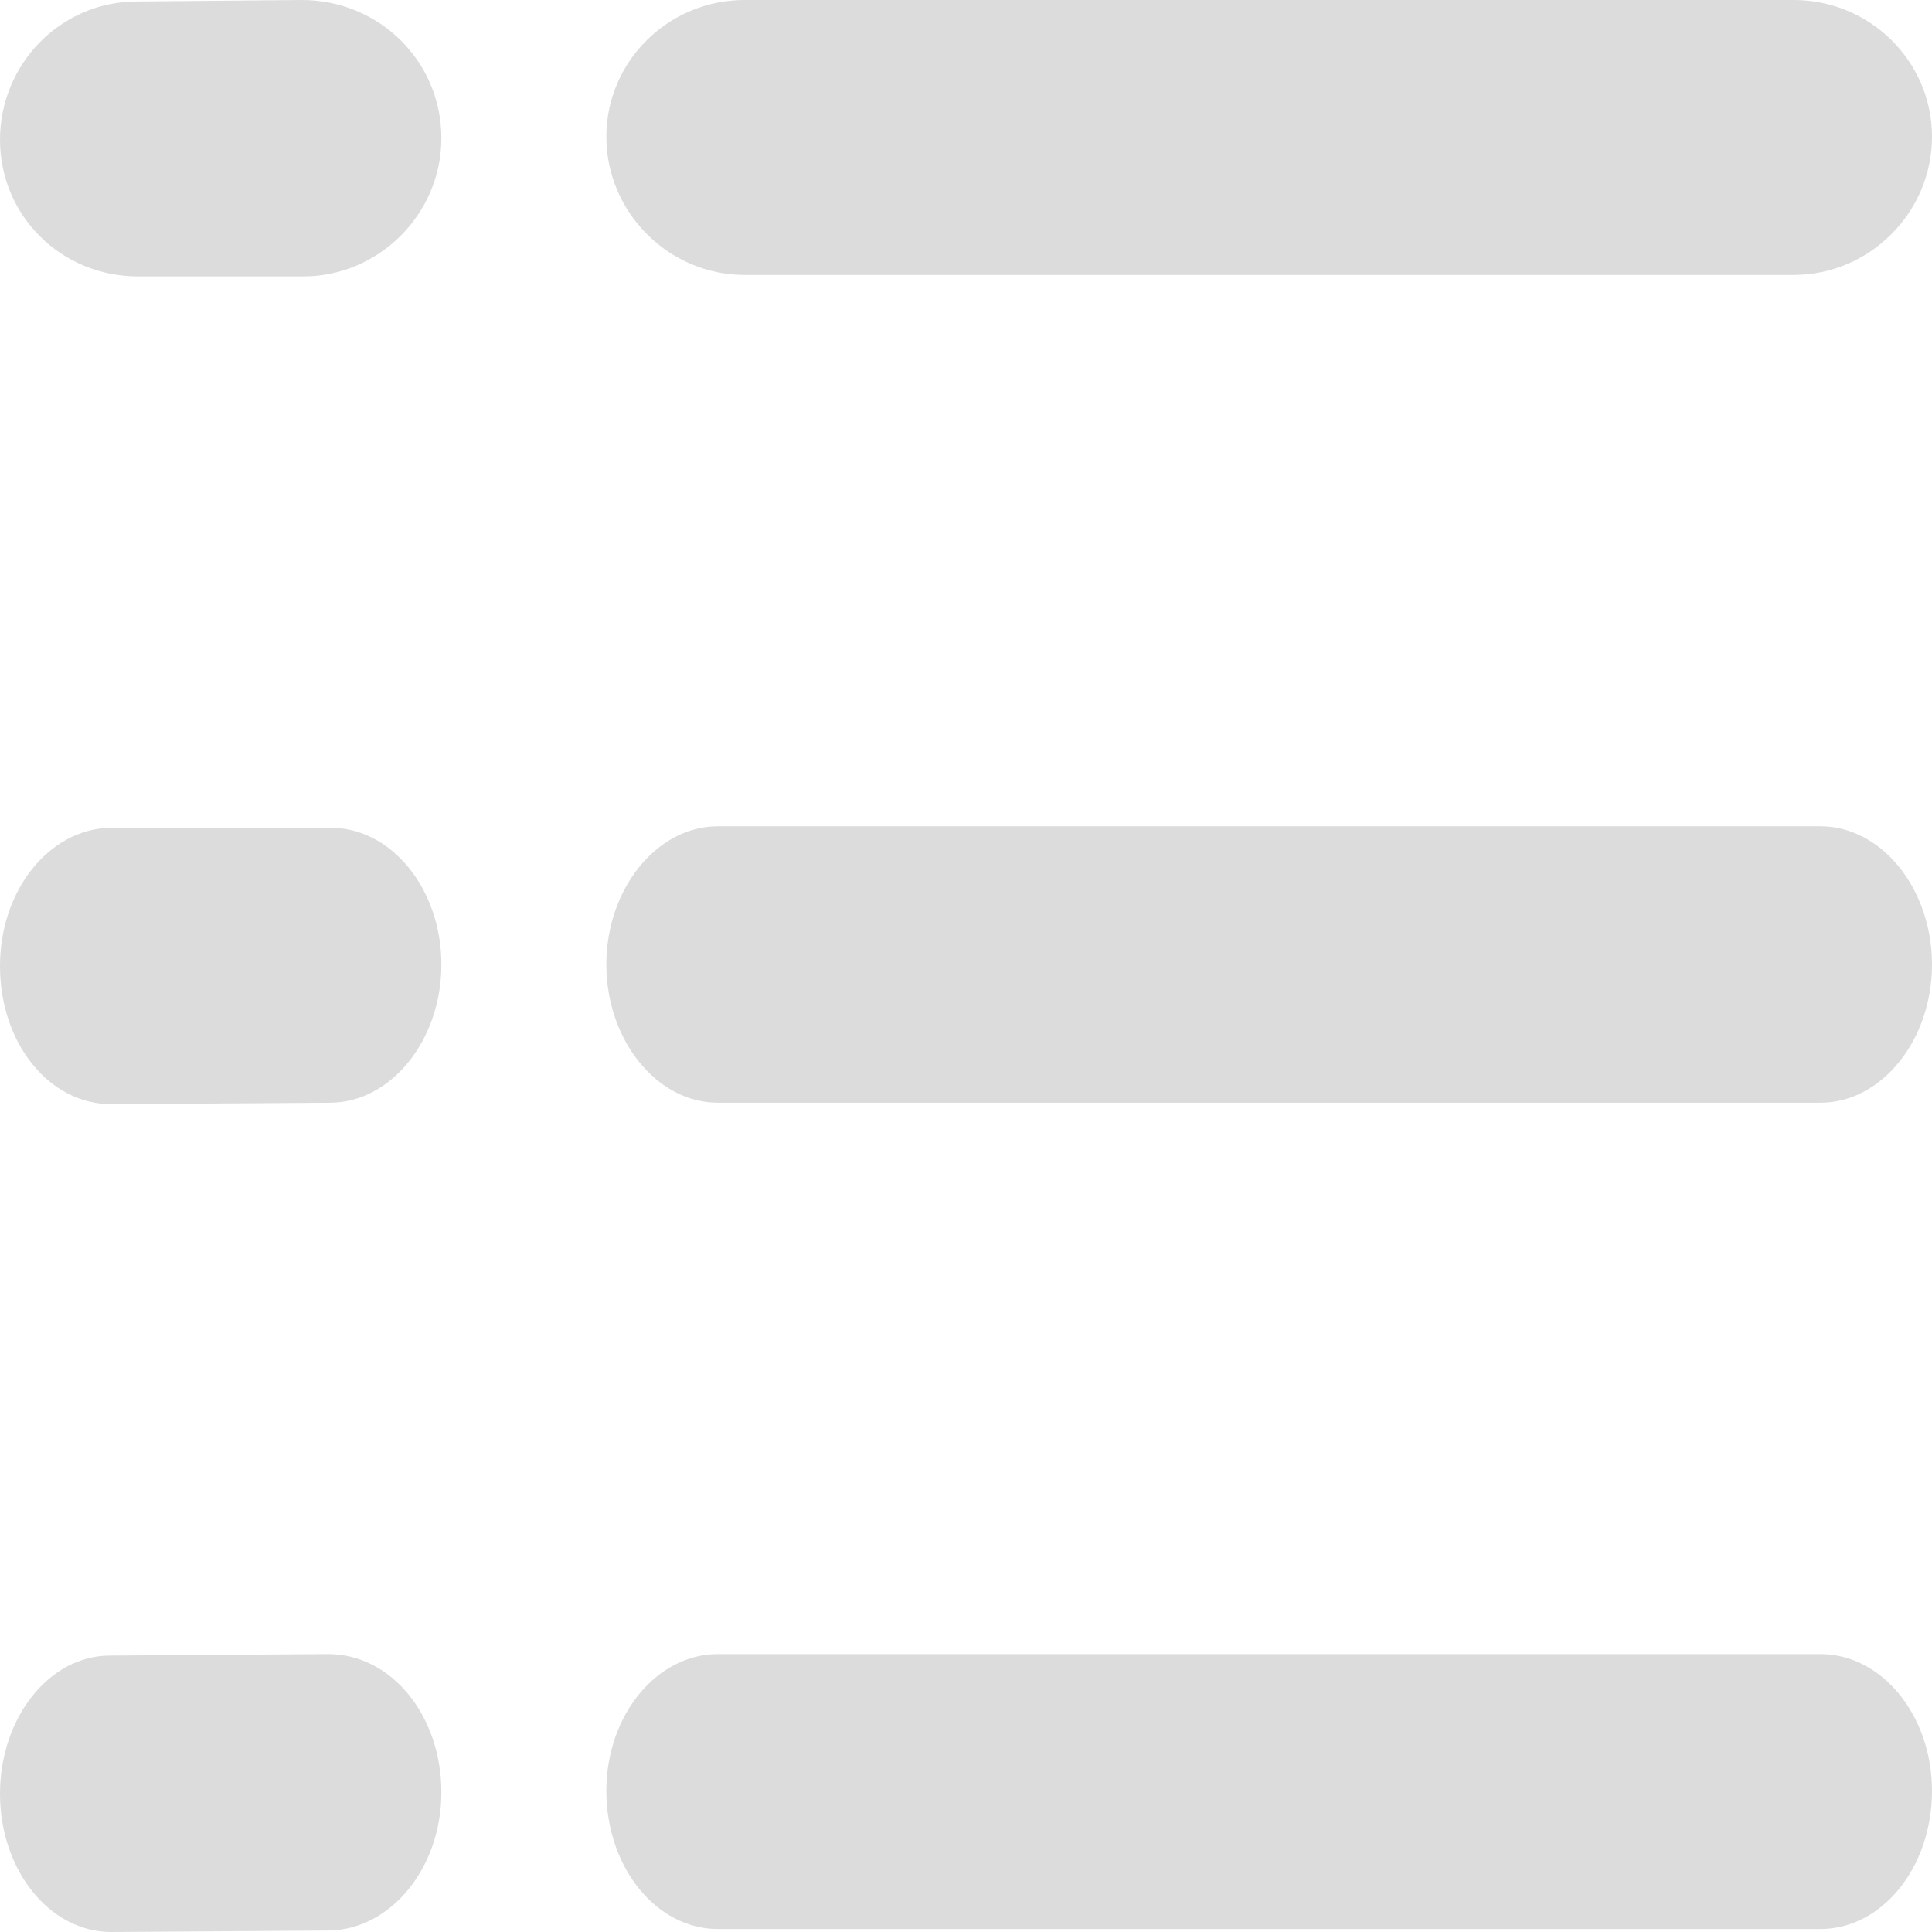 <svg width="13" height="13" viewBox="0 0 13 13" fill="none" xmlns="http://www.w3.org/2000/svg" xmlns:xlink="http://www.w3.org/1999/xlink">
	<defs/>
	<path d="M5.01 0L12.07 0C12.58 0 13 0.41 13 0.92C13 1.43 12.58 1.85 12.07 1.85L5.01 1.85C4.5 1.85 4.08 1.43 4.08 0.92C4.08 0.41 4.5 0 5.01 0ZM0.92 0.01L2.03 0C2.55 0 2.97 0.41 2.97 0.93C2.97 1.44 2.55 1.86 2.04 1.86L0.93 1.86C0.41 1.86 0 1.45 0 0.94C0 0.43 0.41 0.01 0.92 0.01ZM4.08 6.49C4.08 5.98 4.42 5.56 4.83 5.56L12.25 5.56C12.66 5.56 13 5.98 13 6.49C13 7 12.66 7.42 12.25 7.42L4.83 7.42C4.42 7.42 4.08 7 4.08 6.49ZM0 6.5C0 5.99 0.33 5.58 0.74 5.57L2.21 5.57C2.63 5.56 2.97 5.98 2.97 6.49C2.97 7 2.63 7.42 2.22 7.42L0.75 7.43C0.33 7.43 0 7.02 0 6.5ZM4.83 11.13C4.42 11.13 4.08 11.54 4.08 12.05C4.08 12.57 4.42 12.98 4.83 12.98L12.25 12.98C12.66 12.98 13 12.57 13 12.05C13 11.54 12.66 11.13 12.25 11.13L4.83 11.13ZM0.74 11.14C0.33 11.14 0 11.56 0 12.07C0 12.58 0.33 13 0.75 13L2.22 12.99C2.63 12.98 2.97 12.57 2.97 12.06C2.97 11.54 2.63 11.13 2.21 11.13L0.74 11.14Z" fill="#DCDCDC" fill-opacity="1" fill-rule="evenodd"/>
</svg>
